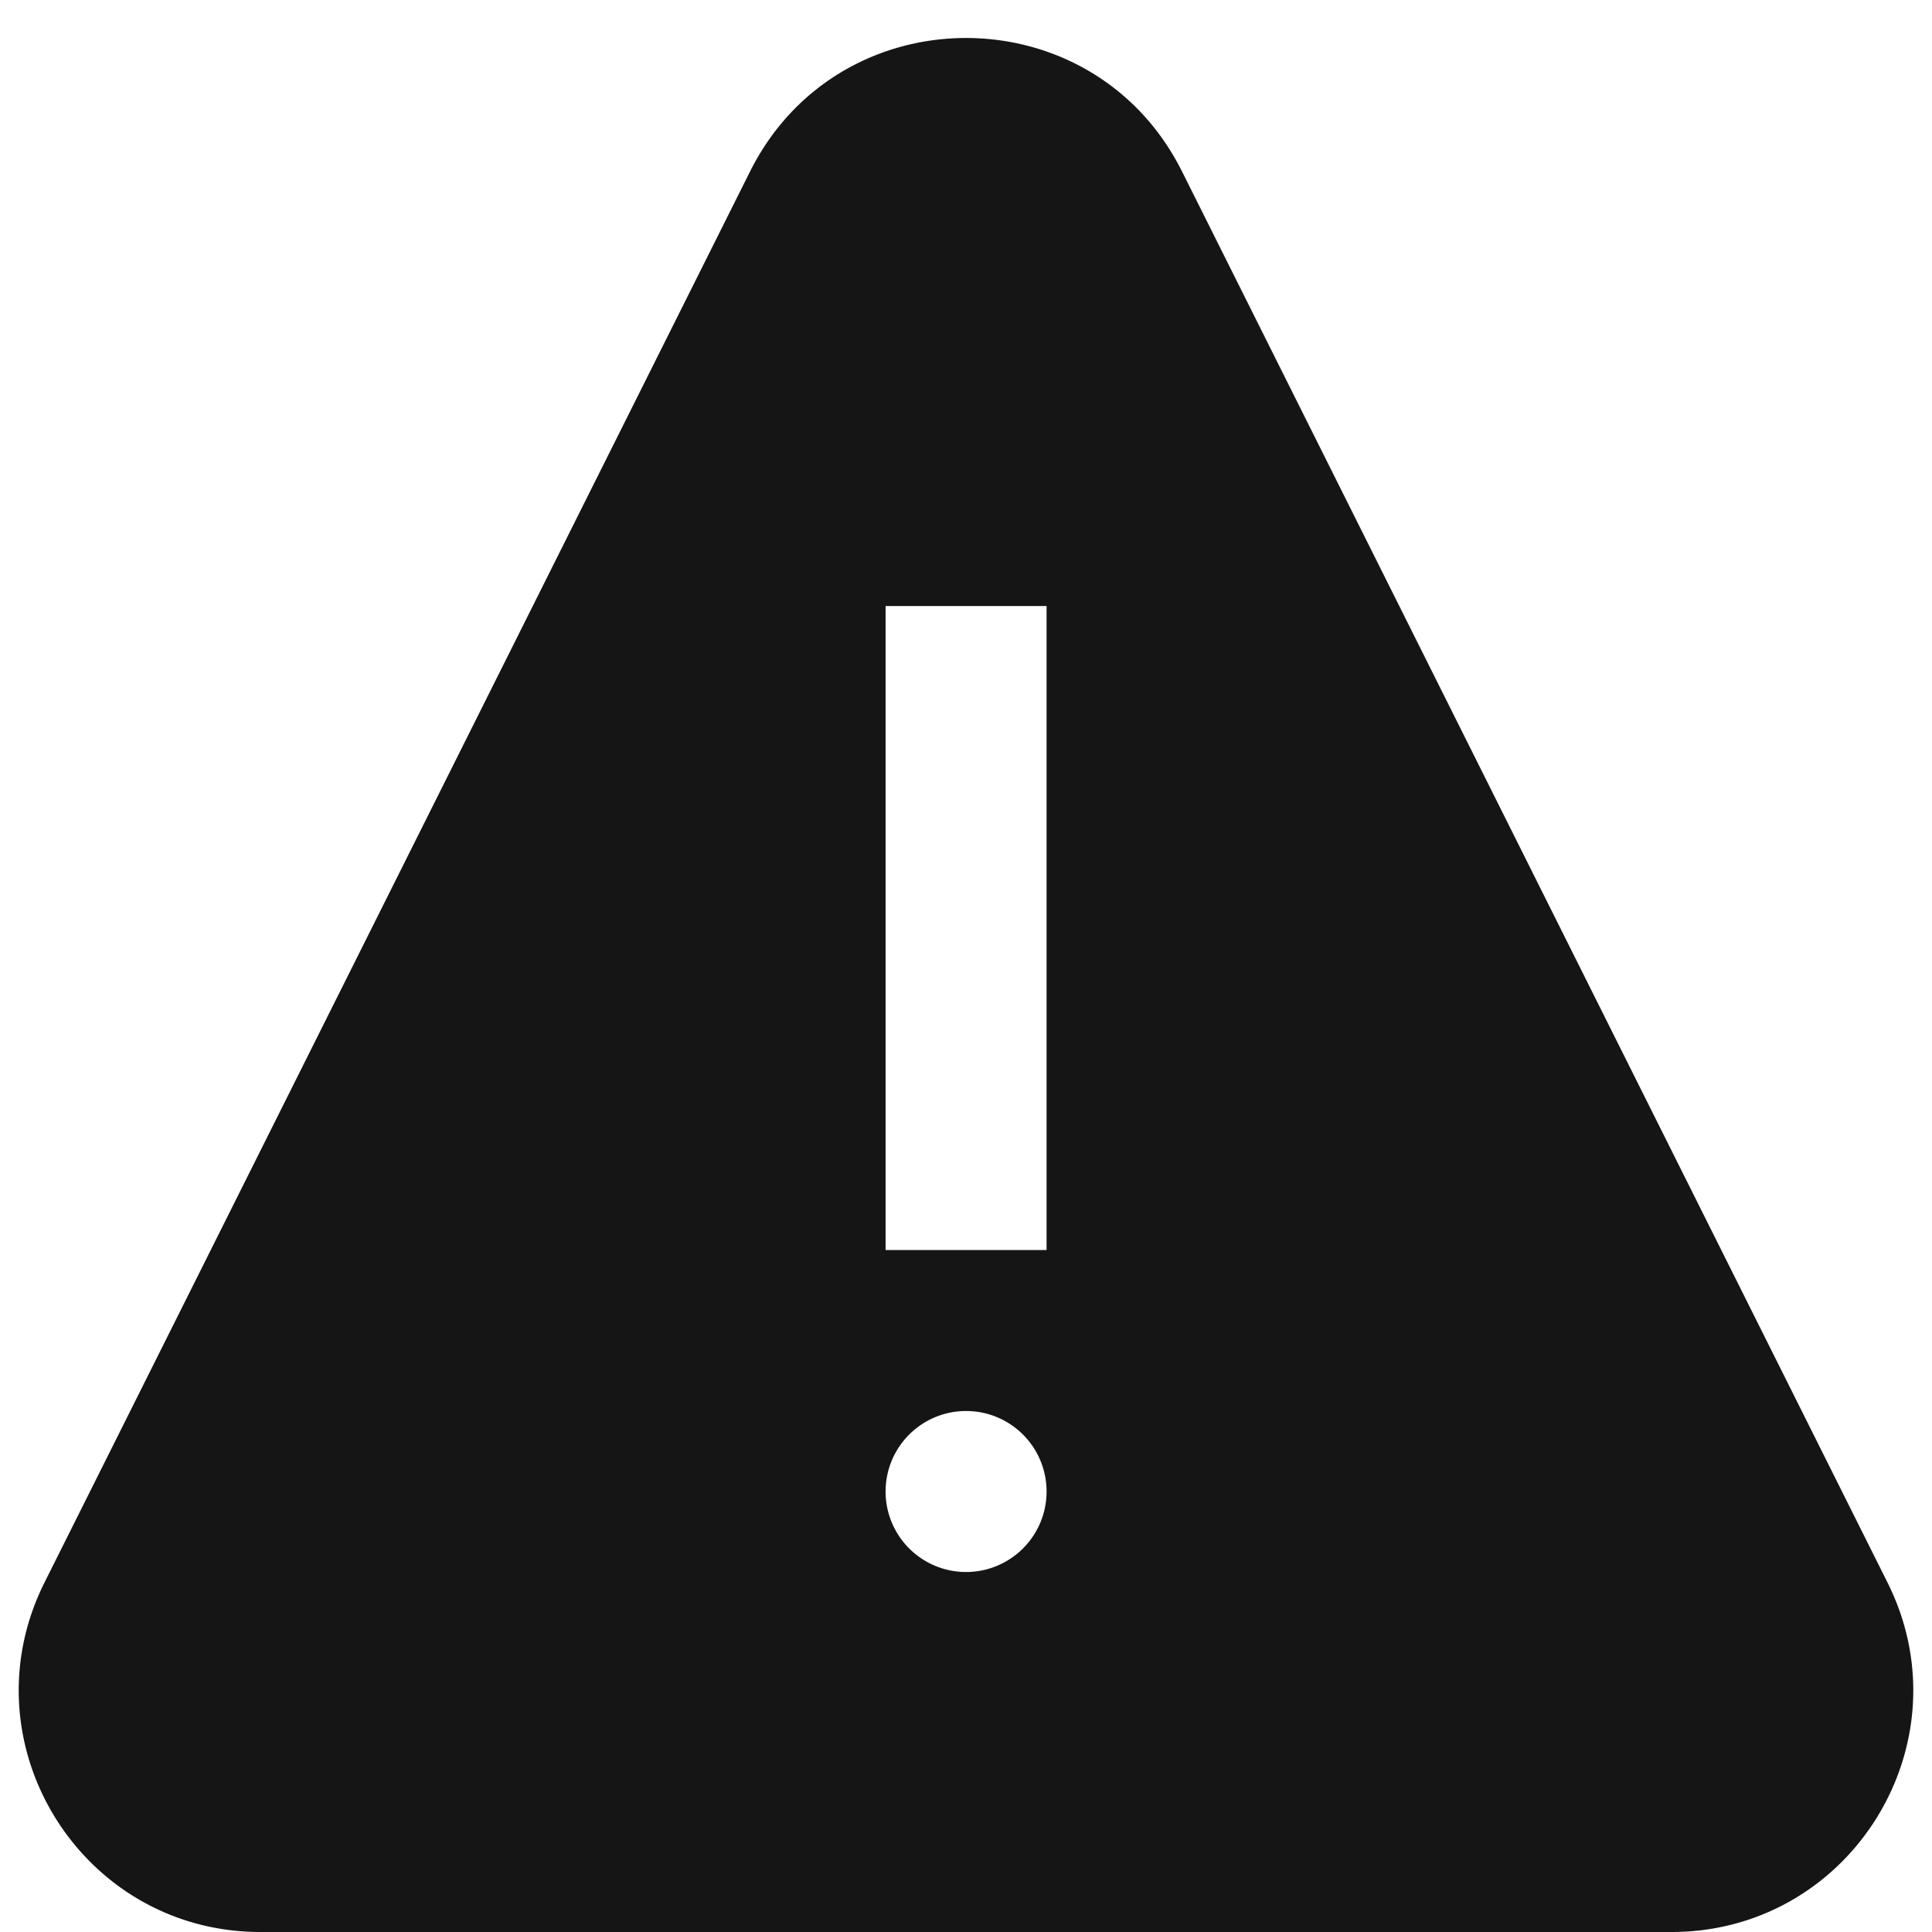 <svg width="24" height="24" viewBox="0 0 24 24" fill="none" xmlns="http://www.w3.org/2000/svg"><g clip-path="url(#clip0)"><path fill-rule="evenodd" clip-rule="evenodd" d="M.553 19.658C-.444 21.653 1.006 24 3.236 24h17.528c2.23 0 3.68-2.347 2.683-4.342L14.684 2.131c-1.106-2.212-4.261-2.212-5.367 0L.553 19.658zm10.448-5.13v1h2v-8h-2v7zm1 3a1 1 0 100 2 1 1 0 000-2z" fill="#151515"/></g><defs><clipPath id="clip0"><path fill="#fff" d="M0 0h24v24H0z"/></clipPath></defs></svg>